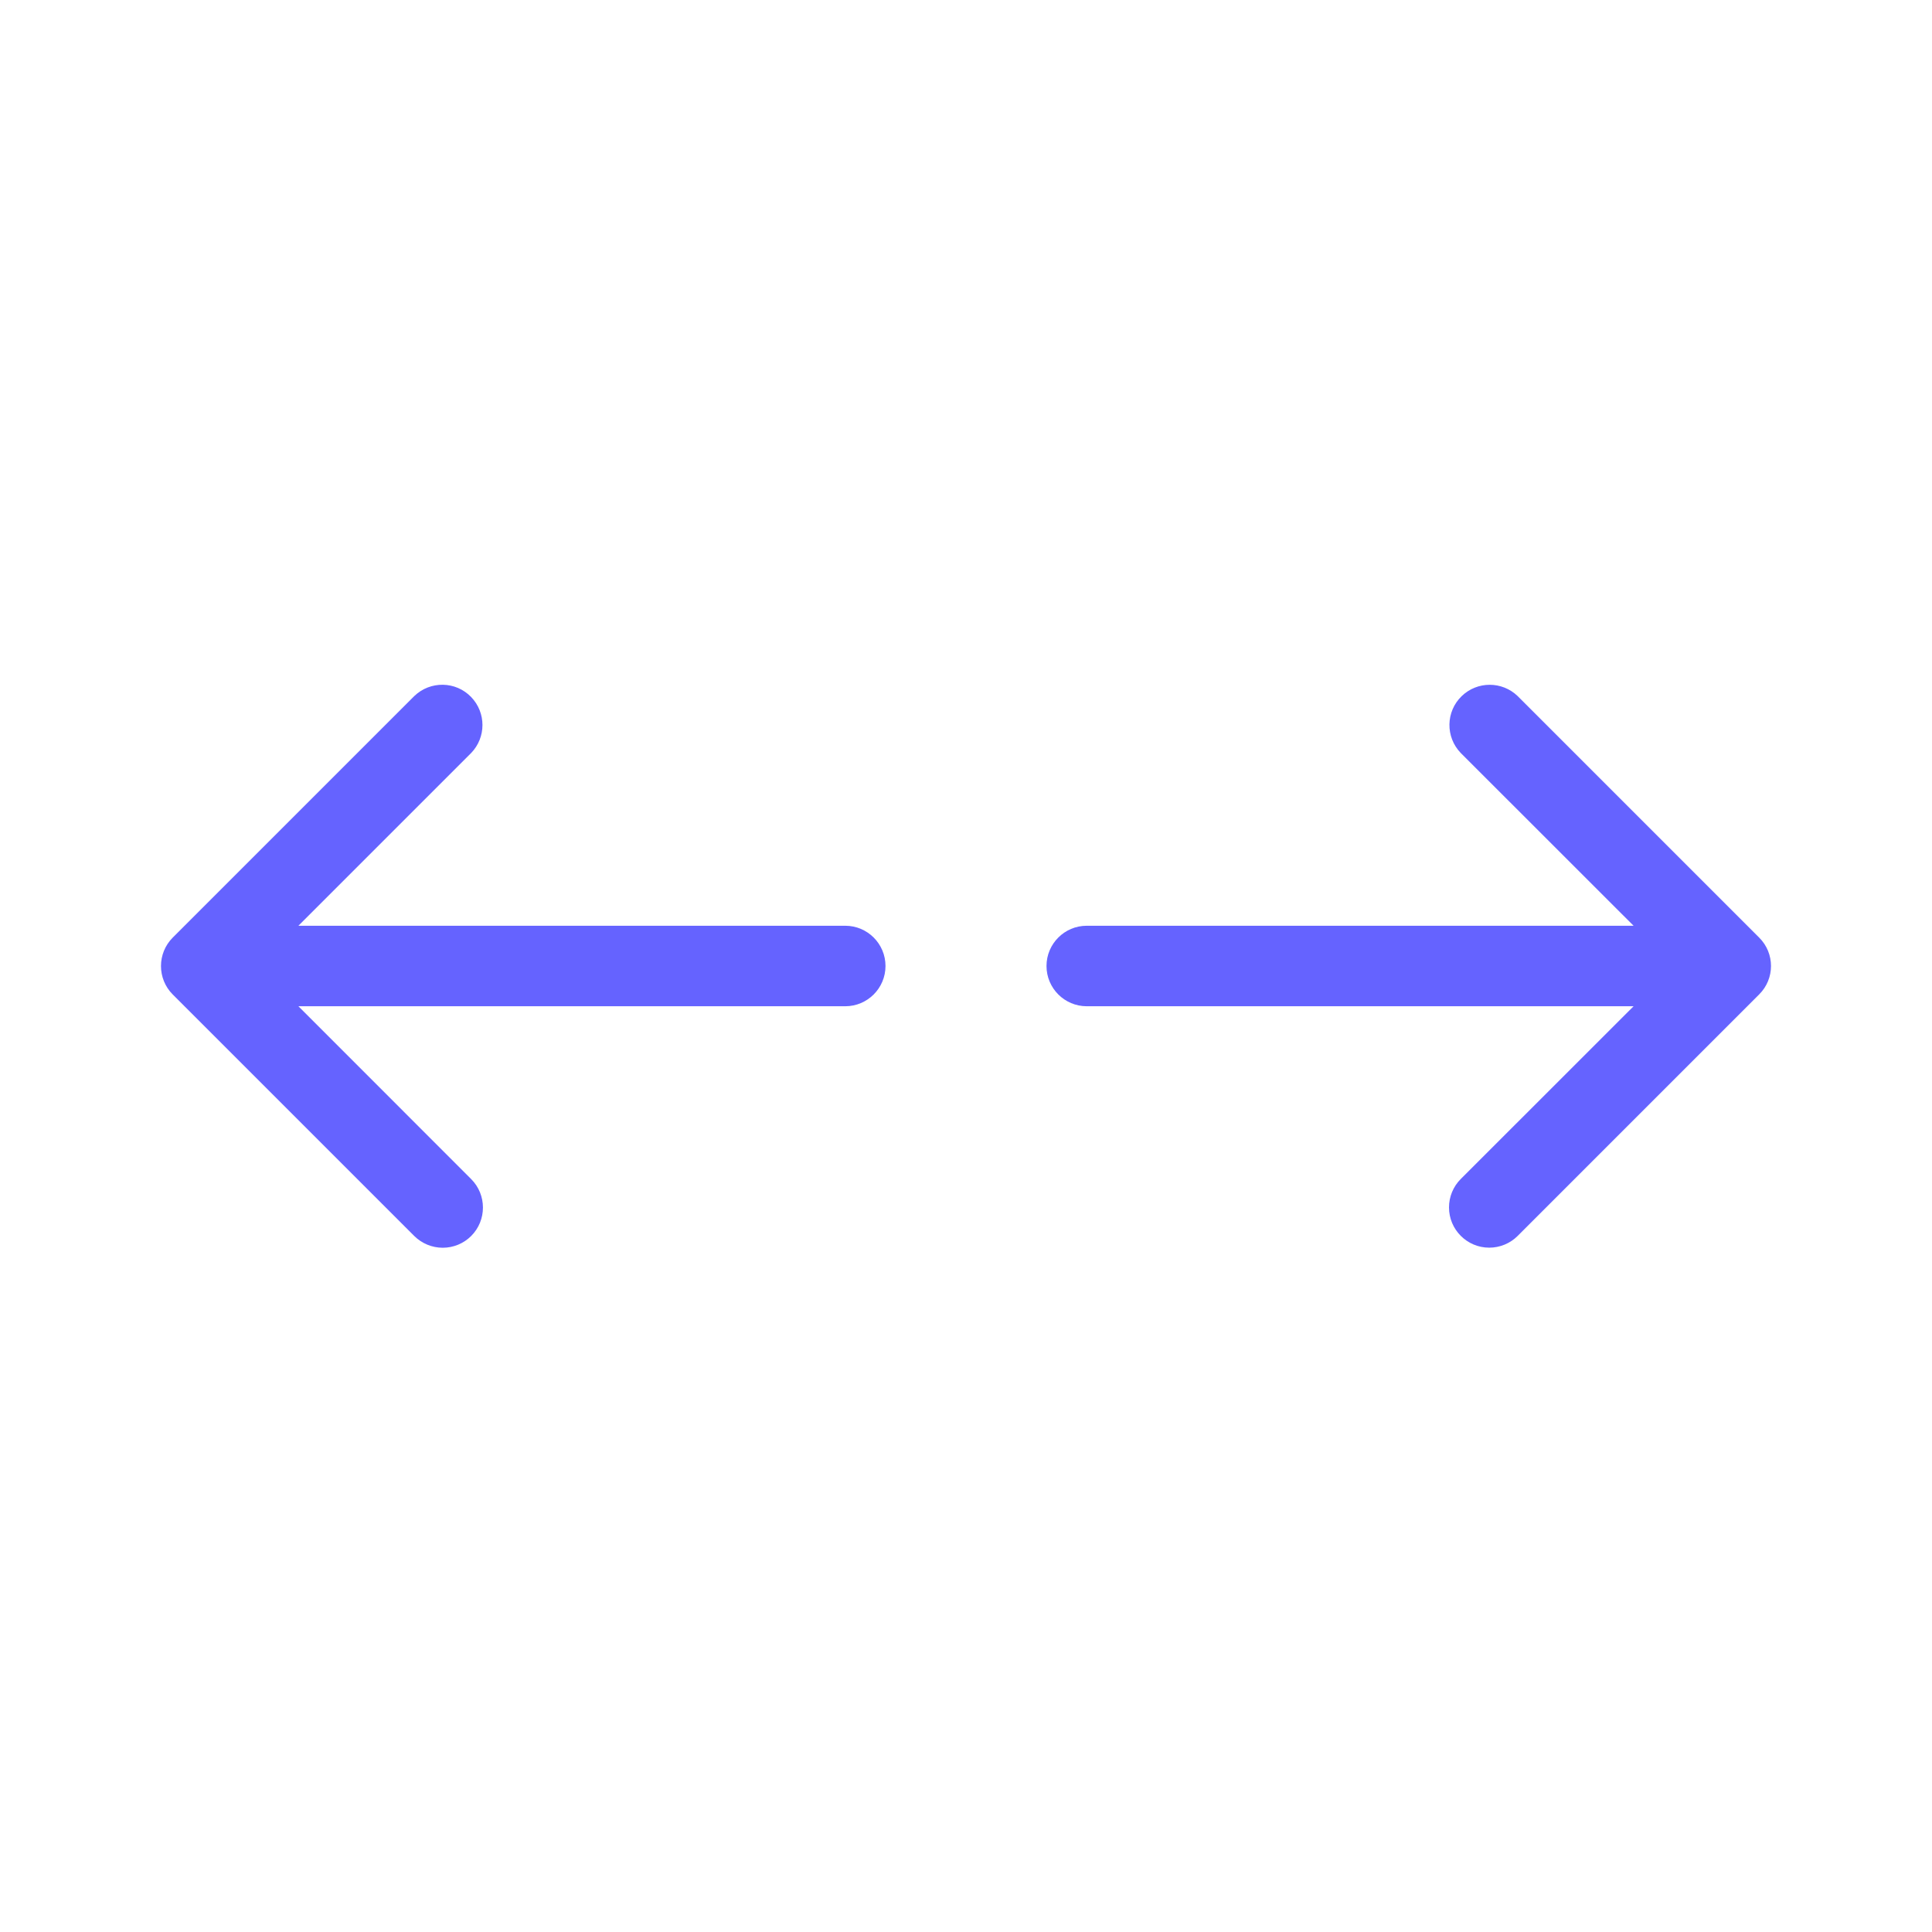 <svg xmlns="http://www.w3.org/2000/svg" enable-background="new 0 0 24 24" viewBox="0 0 24 24"><path fill="#6563ff" d="M10.5,11.5H3.707l2.146-2.146c0.187-0.194,0.187-0.501,0-0.695C5.662,8.46,5.345,8.455,5.146,8.647l-3,3c-0,0-0,0-0,0c-0.195,0.195-0.195,0.512,0,0.707l3,3C5.24,15.447,5.367,15.5,5.5,15.5c0.133,0,0.26-0.053,0.353-0.146c0.195-0.195,0.195-0.512,0-0.707L3.707,12.5H10.5c0.276,0,0.5-0.224,0.5-0.5S10.776,11.5,10.5,11.5z M21.853,11.647l-3-3c-0.194-0.187-0.501-0.187-0.695,0c-0.199,0.192-0.204,0.508-0.012,0.707L20.293,11.5H13.5c-0.276,0-0.5,0.224-0.5,0.5s0.224,0.5,0.5,0.5h6.793l-2.147,2.146c-0.094,0.094-0.146,0.221-0.146,0.353c0,0.276,0.224,0.5,0.5,0.5c0.133,0,0.26-0.053,0.353-0.146l3-3c0-0,0-0,0-0C22.049,12.158,22.049,11.842,21.853,11.647z"/></svg>